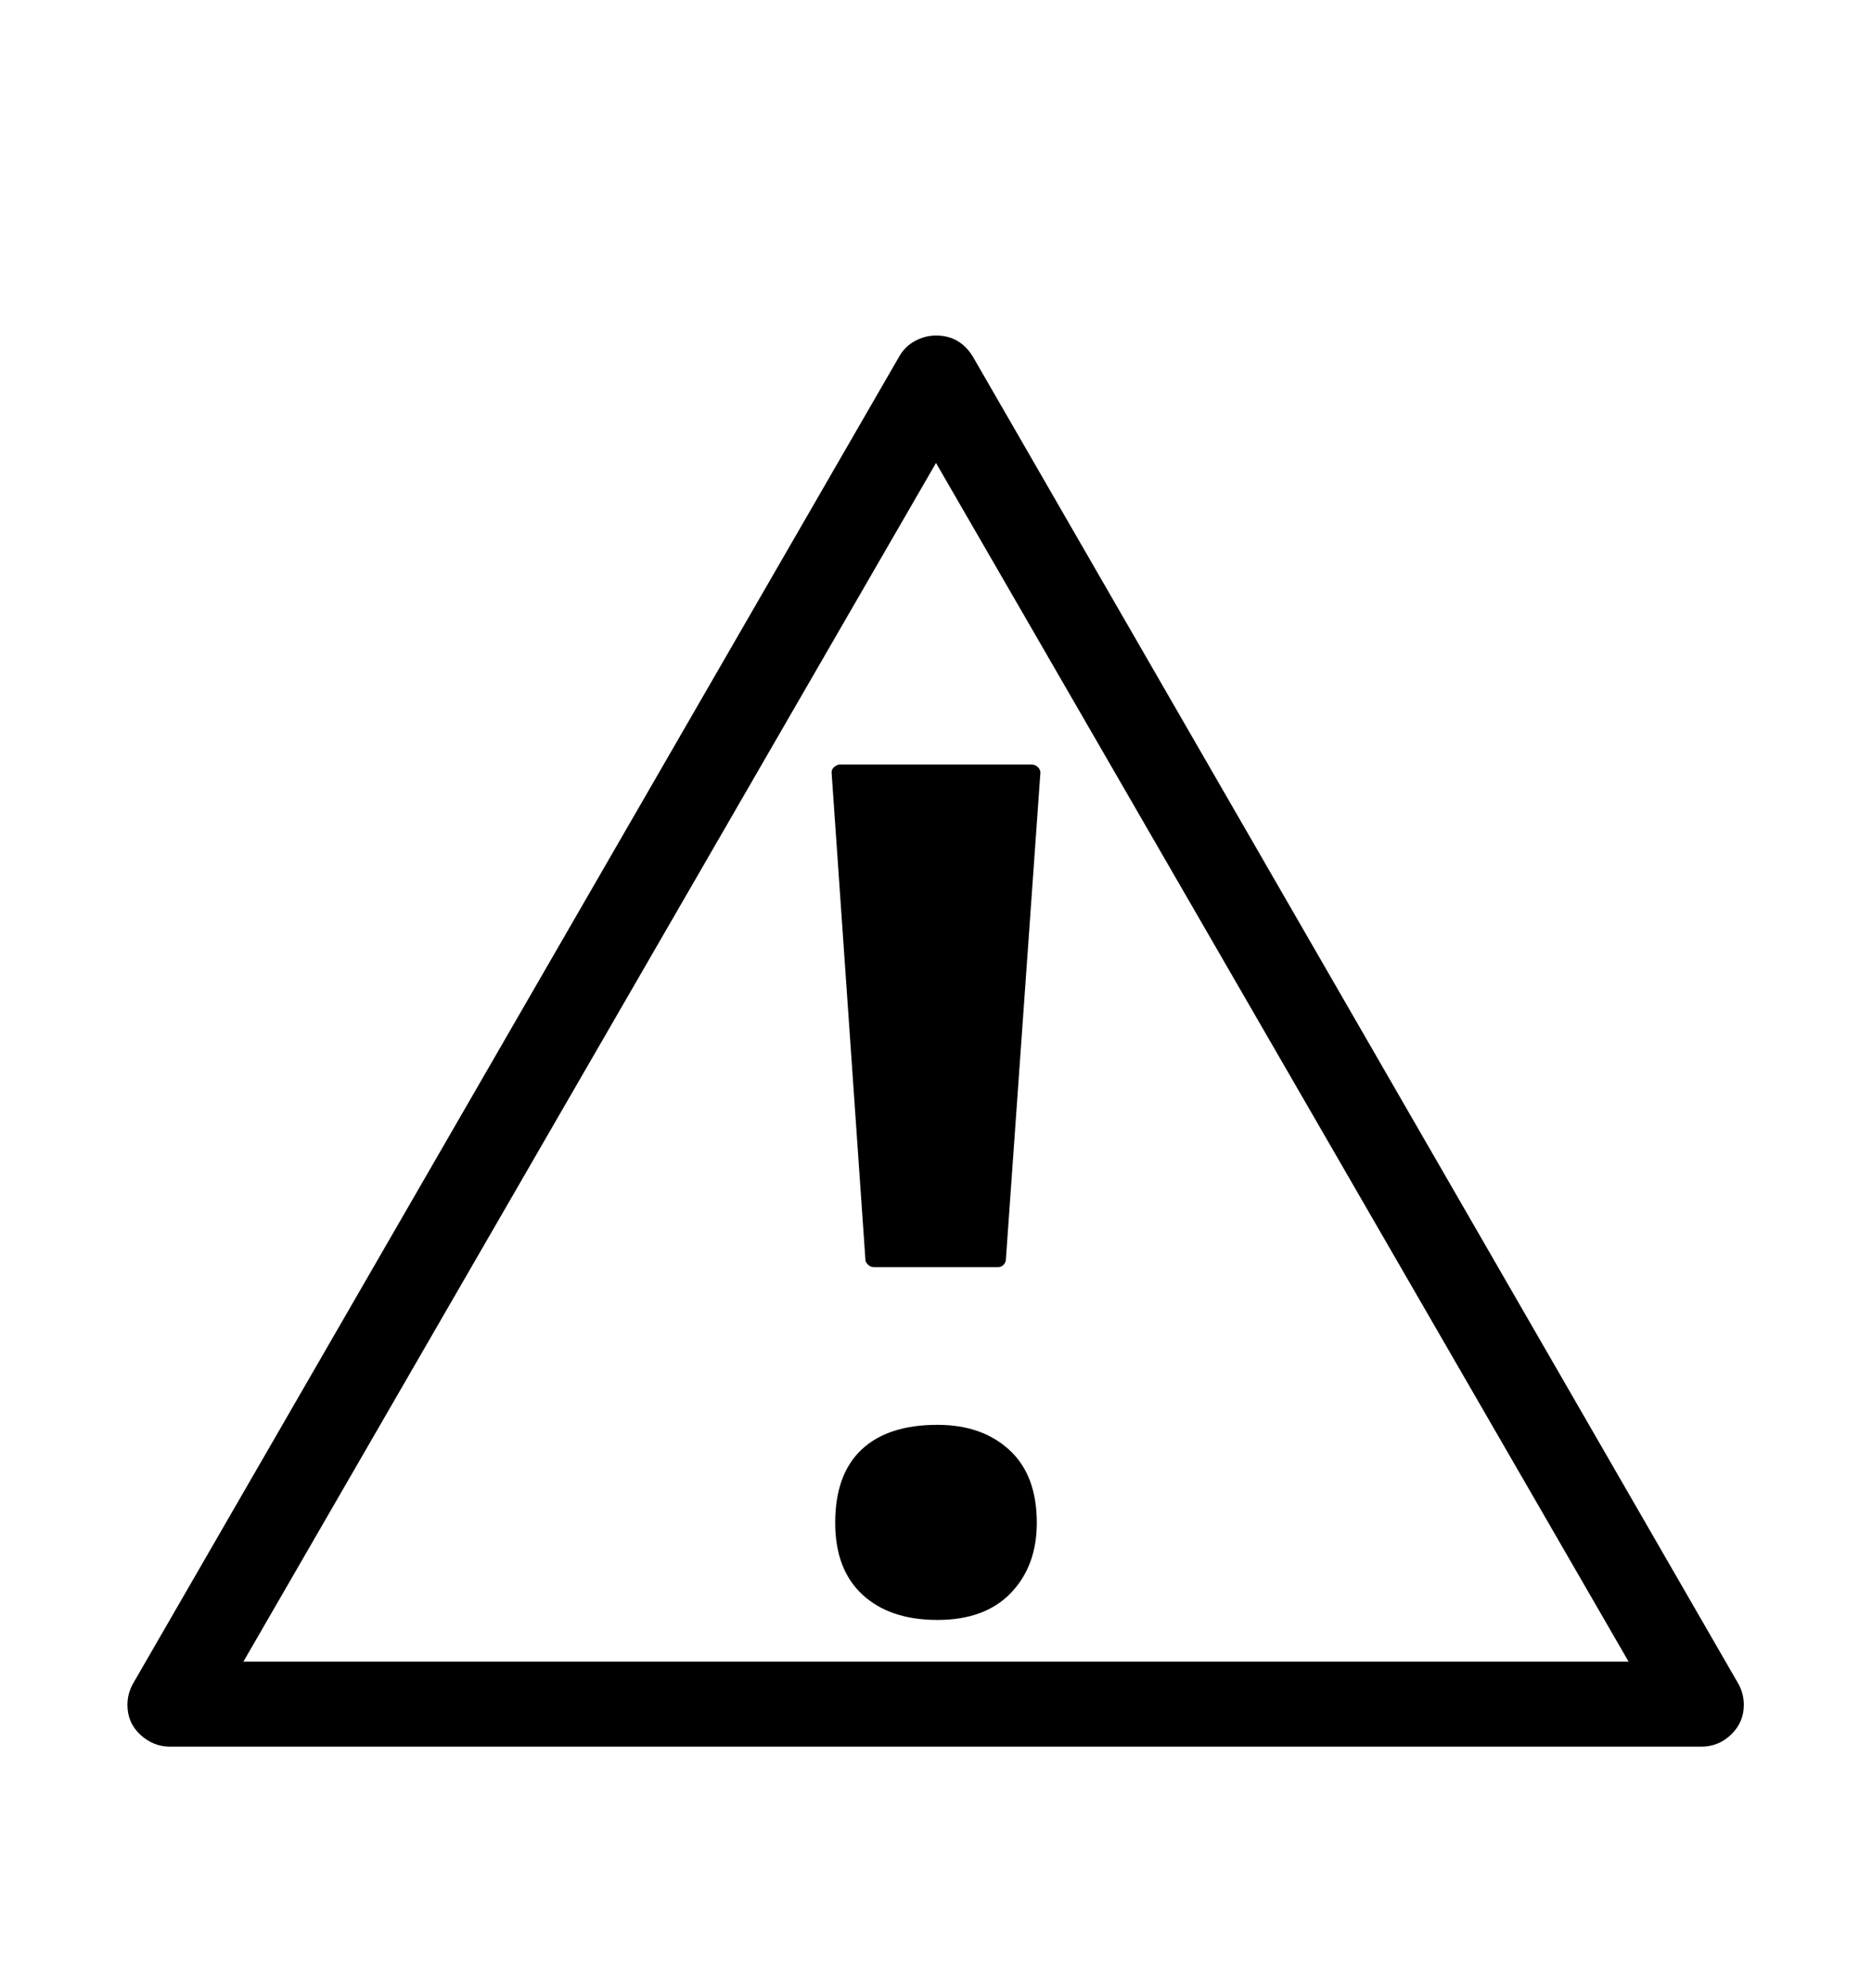 <svg viewBox="0 0 2600 2760.837" xmlns="http://www.w3.org/2000/svg"><path d="M2414 2338q8 14 8 30 0 24-17.5 41t-41.5 17H236q-23 0-41-16.5t-18-41.5q0-16 8-30L1249 495q8-14 22-21.5t29-7.5q33 0 51 29zm-152-30L1300 643 338 2308h1924zm-1048-548q-5 0-8.5-3.5t-3.5-6.5l-47-677q0-5 4-8t7-3h267q5 0 8.5 3.5t3.5 7.5l-48 677q0 3-3 6.5t-8 3.5h-172zm188 254q38 35 38 101 0 60-36 97.5t-102 37.5-104-35-38-100q0-67 36.5-101.5T1302 1979q62 0 100 35z"/></svg>